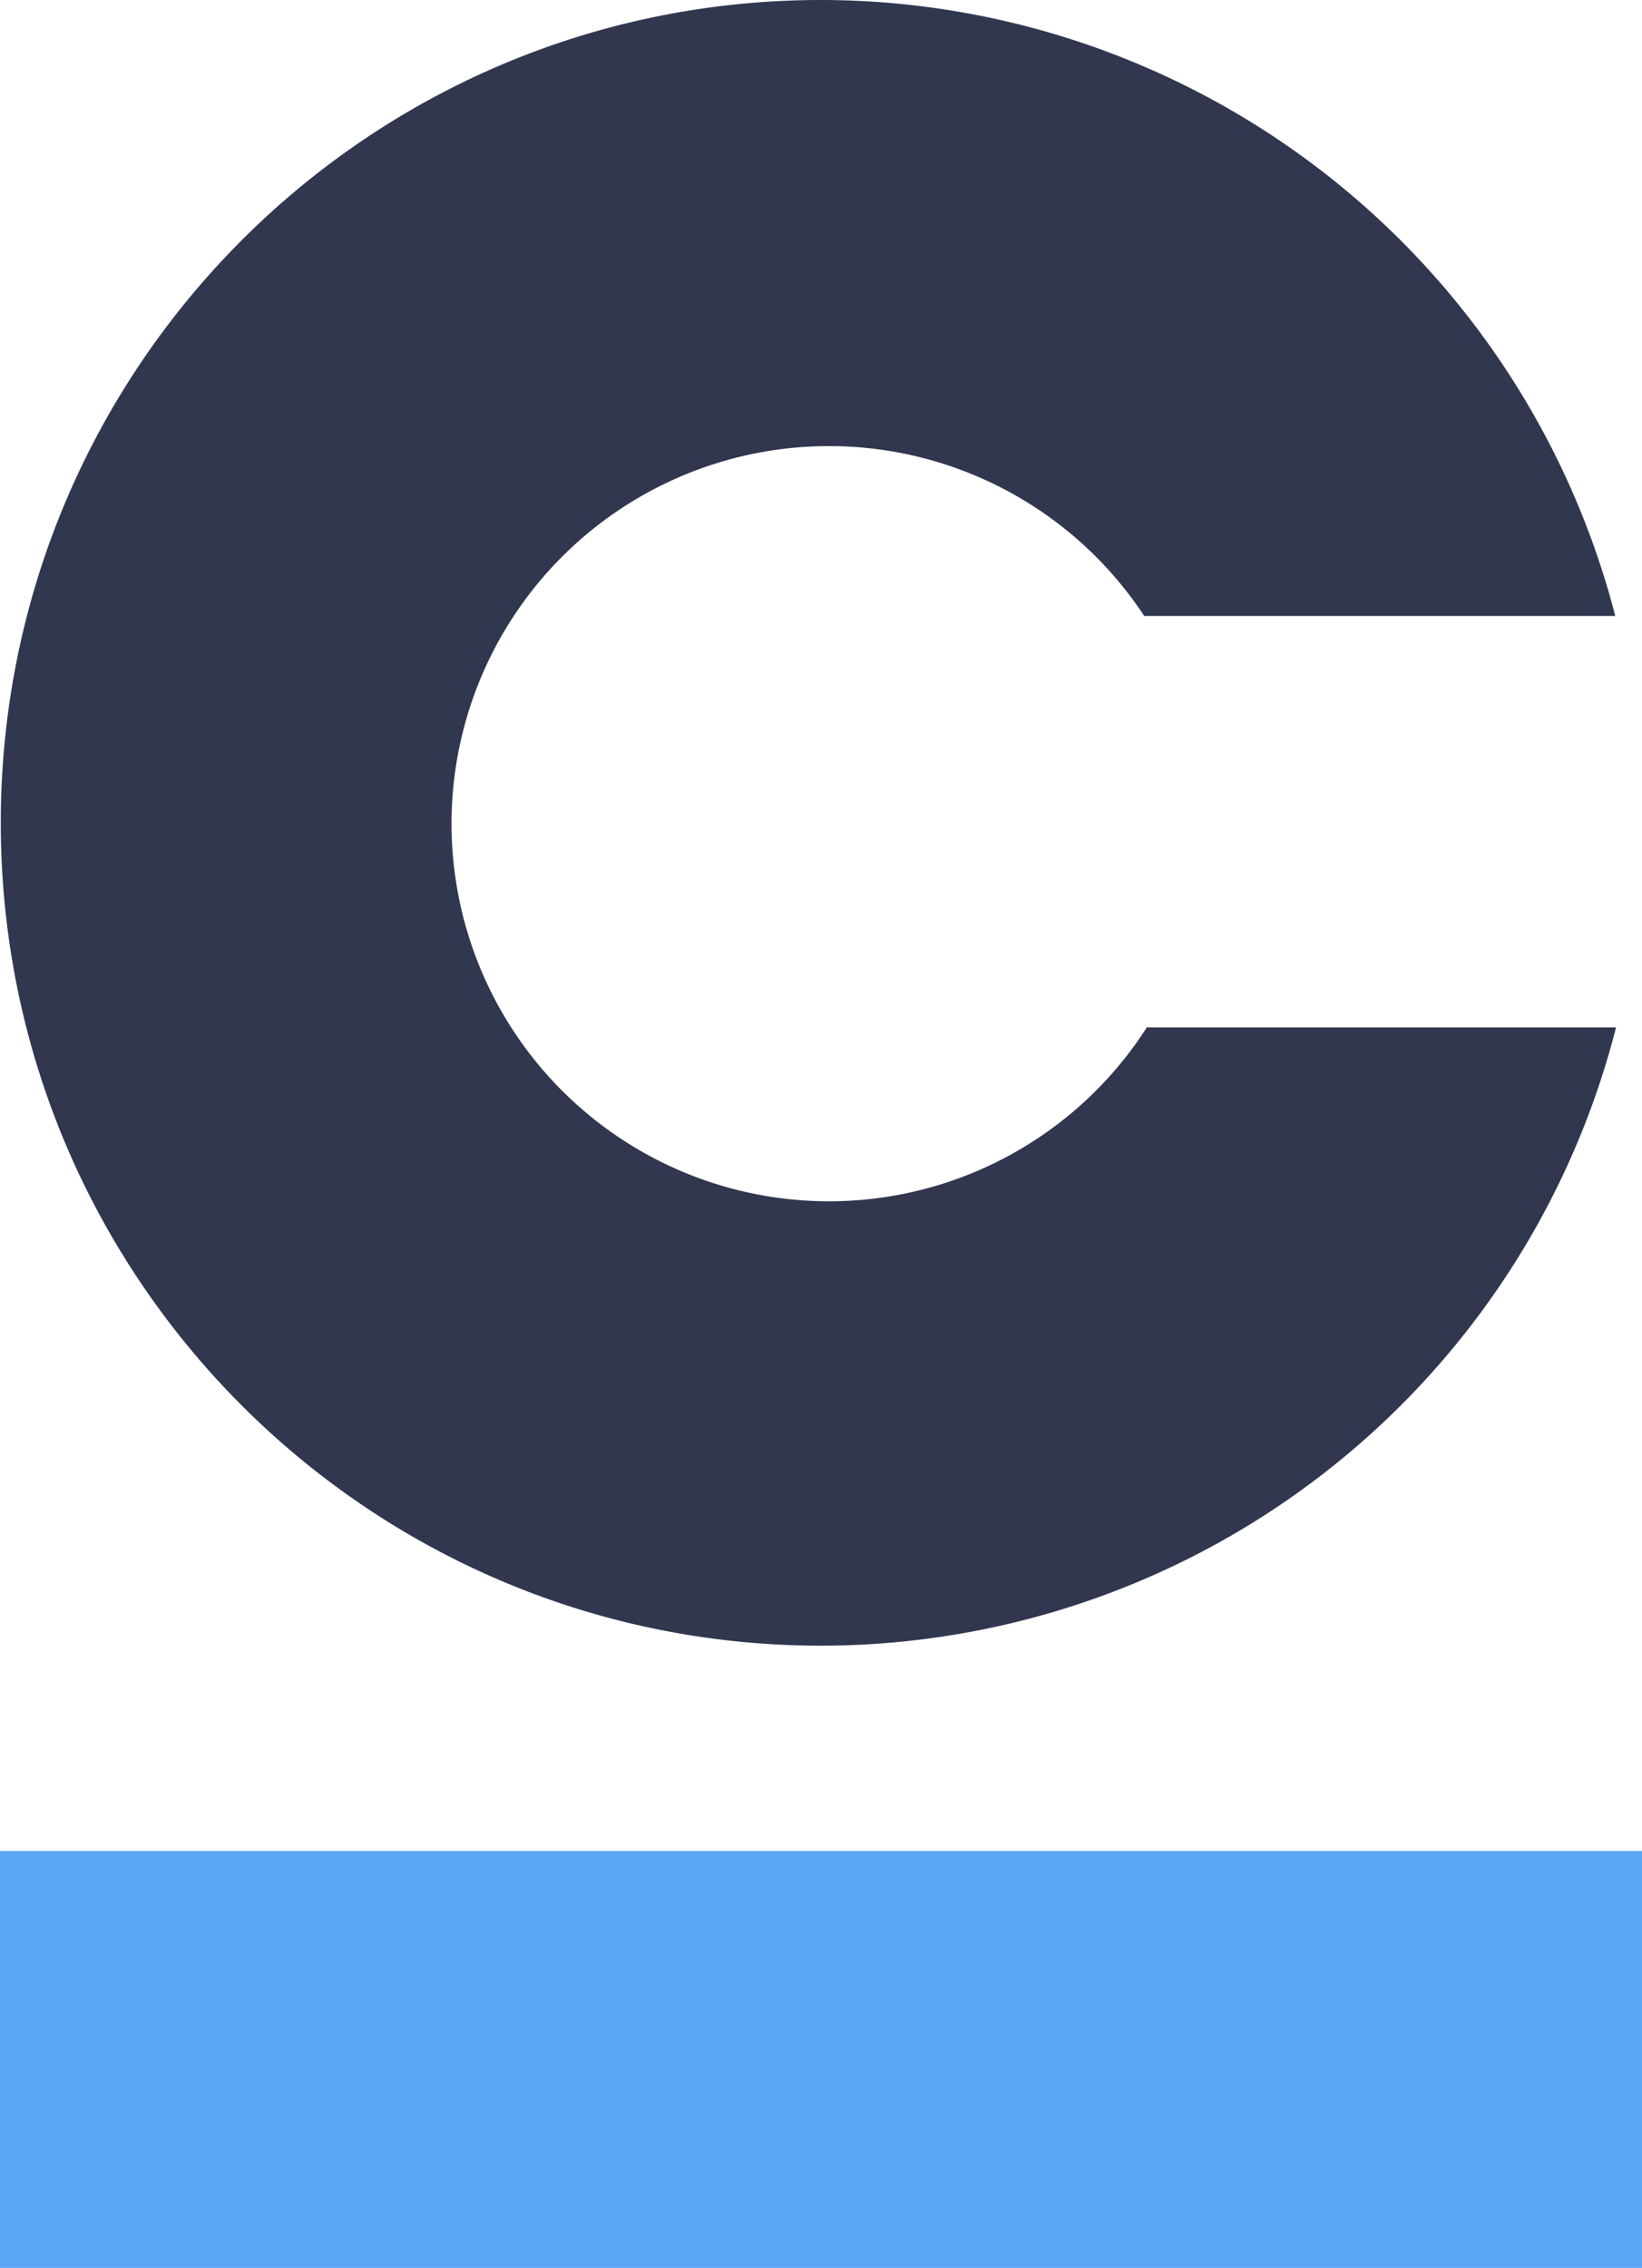 <svg xmlns="http://www.w3.org/2000/svg" viewBox="0 0 208.8 288.3"><defs><style>.a{fill:#5ca7f5;}.b{fill:#31374f;}</style></defs><title>signet-chatio</title><rect class="a" y="235.3" width="208.8" height="53"/><path class="b" d="M145.9,130.5a48,48,0,1,1-.4-52.2h59.9A104.4,104.4,0,0,0,104.4,0C46.8,0,.1,46.8.1,104.6S46.8,209.2,104.4,209.2a104.38,104.38,0,0,0,101.1-78.6H145.9Z"/></svg>
